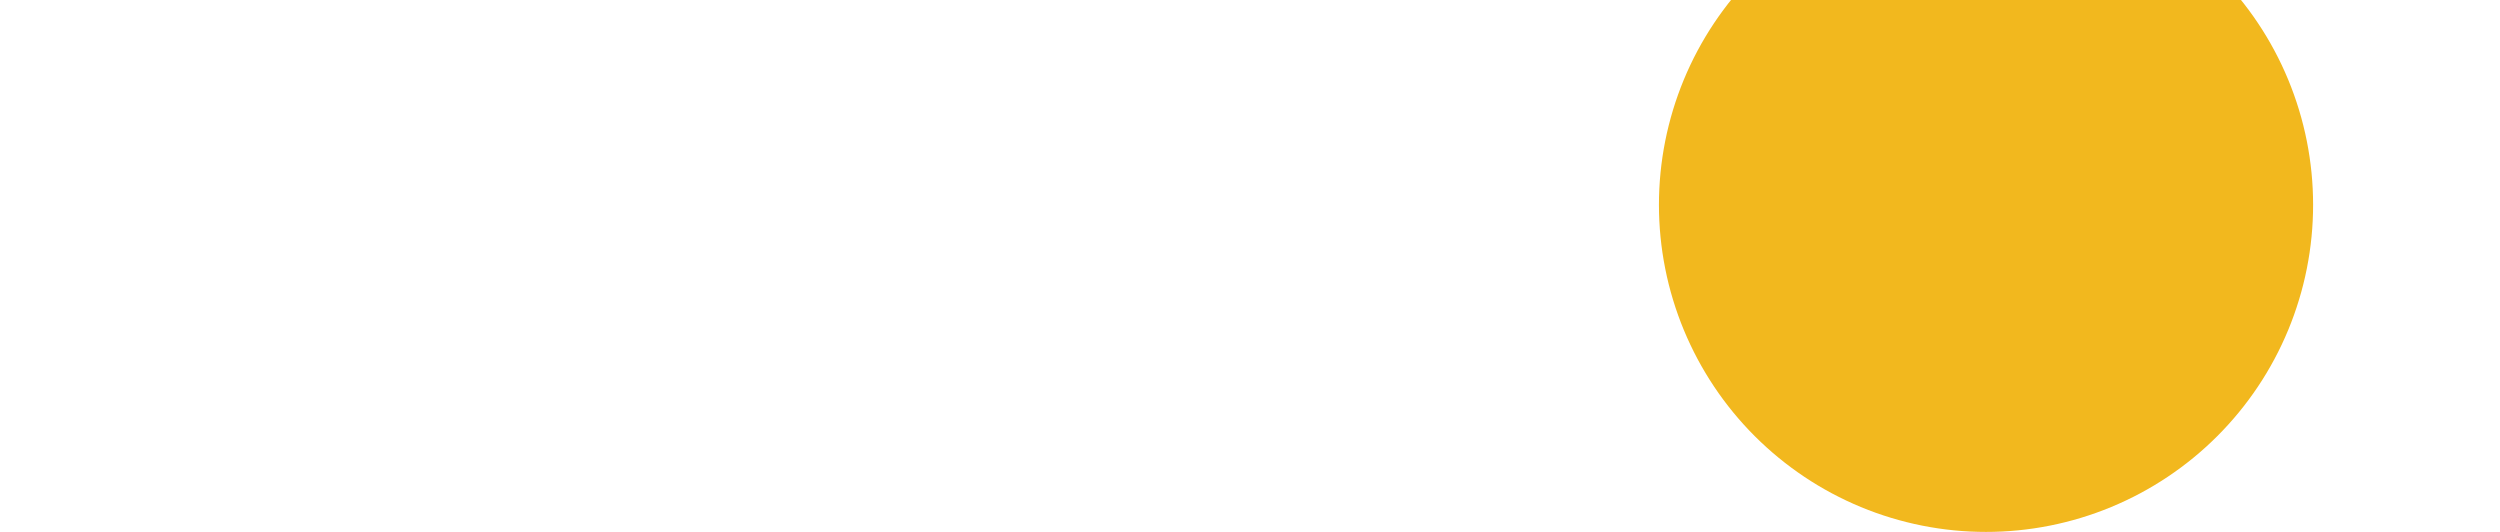 <?xml version="1.0" encoding="UTF-8"?>
<svg xmlns="http://www.w3.org/2000/svg" xmlns:xlink="http://www.w3.org/1999/xlink" width="987pt" height="210pt" viewBox="0 0 987 210" version="1.2">
<g id="surface1">
<path style=" stroke:none;fill-rule:nonzero;fill:rgb(94.899%,72.159%,11.76%);fill-opacity:1;" d="M 784.078 -48.262 C 781.965 -48.262 779.855 -48.211 777.742 -48.105 C 775.633 -48.004 773.523 -47.848 771.422 -47.641 C 769.32 -47.434 767.223 -47.176 765.133 -46.863 C 763.043 -46.555 760.961 -46.195 758.887 -45.781 C 756.812 -45.371 754.754 -44.906 752.703 -44.395 C 750.652 -43.879 748.617 -43.316 746.594 -42.703 C 744.57 -42.09 742.566 -41.426 740.574 -40.715 C 738.586 -40.004 736.613 -39.242 734.664 -38.434 C 732.711 -37.625 730.777 -36.77 728.867 -35.863 C 726.957 -34.961 725.07 -34.012 723.207 -33.016 C 721.344 -32.02 719.504 -30.977 717.691 -29.891 C 715.879 -28.805 714.094 -27.676 712.336 -26.5 C 710.582 -25.324 708.852 -24.109 707.156 -22.852 C 705.457 -21.59 703.793 -20.293 702.16 -18.953 C 700.527 -17.609 698.926 -16.23 697.359 -14.812 C 695.793 -13.391 694.266 -11.934 692.77 -10.441 C 691.273 -8.945 689.816 -7.418 688.398 -5.852 C 686.98 -4.285 685.602 -2.684 684.258 -1.051 C 682.918 0.582 681.617 2.246 680.359 3.945 C 679.102 5.645 677.883 7.371 676.711 9.129 C 675.535 10.883 674.406 12.668 673.32 14.48 C 672.234 16.293 671.191 18.133 670.195 19.996 C 669.199 21.859 668.25 23.746 667.348 25.656 C 666.441 27.566 665.586 29.5 664.777 31.453 C 663.969 33.406 663.207 35.375 662.496 37.367 C 661.785 39.355 661.121 41.363 660.508 43.383 C 659.895 45.406 659.332 47.441 658.816 49.492 C 658.305 51.543 657.84 53.605 657.43 55.676 C 657.016 57.75 656.656 59.832 656.344 61.922 C 656.035 64.012 655.777 66.109 655.57 68.211 C 655.363 70.316 655.207 72.422 655.102 74.531 C 655 76.645 654.949 78.754 654.949 80.867 C 654.949 82.98 655 85.094 655.102 87.203 C 655.207 89.316 655.363 91.422 655.57 93.527 C 655.777 95.629 656.035 97.727 656.344 99.816 C 656.656 101.906 657.016 103.988 657.43 106.062 C 657.84 108.133 658.305 110.195 658.816 112.246 C 659.332 114.297 659.895 116.332 660.508 118.352 C 661.121 120.375 661.785 122.383 662.496 124.371 C 663.207 126.363 663.969 128.332 664.777 130.285 C 665.586 132.238 666.441 134.168 667.348 136.078 C 668.25 137.988 669.199 139.875 670.195 141.742 C 671.191 143.605 672.234 145.441 673.32 147.254 C 674.406 149.066 675.535 150.852 676.711 152.609 C 677.883 154.367 679.102 156.094 680.359 157.793 C 681.617 159.488 682.918 161.156 684.258 162.789 C 685.602 164.422 686.98 166.023 688.398 167.59 C 689.816 169.152 691.273 170.684 692.77 172.18 C 694.266 173.672 695.793 175.129 697.359 176.547 C 698.926 177.969 700.527 179.348 702.16 180.688 C 703.793 182.027 705.457 183.328 707.156 184.586 C 708.852 185.848 710.582 187.062 712.336 188.238 C 714.094 189.41 715.879 190.543 717.691 191.629 C 719.504 192.715 721.344 193.758 723.207 194.754 C 725.07 195.75 726.957 196.699 728.867 197.602 C 730.777 198.504 732.711 199.363 734.664 200.172 C 736.613 200.98 738.586 201.738 740.574 202.453 C 742.566 203.164 744.57 203.824 746.594 204.441 C 748.617 205.055 750.652 205.617 752.703 206.129 C 754.754 206.645 756.812 207.105 758.887 207.52 C 760.961 207.93 763.043 208.293 765.133 208.602 C 767.223 208.914 769.32 209.172 771.422 209.379 C 773.523 209.586 775.633 209.742 777.742 209.844 C 779.855 209.949 781.965 210 784.078 210 C 786.191 210 788.305 209.949 790.414 209.844 C 792.527 209.742 794.633 209.586 796.734 209.379 C 798.84 209.172 800.938 208.914 803.027 208.602 C 805.117 208.293 807.199 207.93 809.27 207.52 C 811.344 207.105 813.406 206.645 815.457 206.129 C 817.504 205.617 819.543 205.055 821.562 204.441 C 823.586 203.824 825.594 203.164 827.582 202.453 C 829.57 201.738 831.543 200.98 833.496 200.172 C 835.449 199.363 837.379 198.504 839.289 197.602 C 841.199 196.699 843.086 195.75 844.953 194.754 C 846.816 193.758 848.652 192.715 850.465 191.629 C 852.277 190.543 854.062 189.41 855.82 188.238 C 857.578 187.062 859.305 185.848 861.004 184.586 C 862.699 183.328 864.367 182.027 866 180.688 C 867.633 179.348 869.234 177.969 870.797 176.547 C 872.363 175.129 873.895 173.672 875.391 172.18 C 876.883 170.684 878.34 169.152 879.758 167.59 C 881.18 166.023 882.559 164.422 883.898 162.789 C 885.238 161.156 886.539 159.488 887.797 157.793 C 889.059 156.094 890.273 154.367 891.449 152.609 C 892.621 150.852 893.754 149.066 894.84 147.254 C 895.926 145.441 896.965 143.605 897.961 141.742 C 898.961 139.875 899.91 137.988 900.812 136.078 C 901.715 134.168 902.57 132.238 903.383 130.285 C 904.191 128.332 904.949 126.363 905.66 124.371 C 906.375 122.383 907.035 120.375 907.648 118.352 C 908.262 116.332 908.828 114.297 909.34 112.246 C 909.855 110.195 910.316 108.133 910.73 106.062 C 911.141 103.988 911.504 101.906 911.812 99.816 C 912.121 97.727 912.383 95.629 912.59 93.527 C 912.797 91.422 912.953 89.316 913.055 87.203 C 913.16 85.094 913.211 82.98 913.211 80.867 C 913.211 78.754 913.16 76.645 913.055 74.531 C 912.953 72.422 912.797 70.316 912.59 68.211 C 912.383 66.109 912.121 64.012 911.812 61.922 C 911.504 59.832 911.141 57.75 910.73 55.676 C 910.316 53.605 909.855 51.543 909.34 49.492 C 908.828 47.441 908.262 45.406 907.648 43.383 C 907.035 41.363 906.375 39.355 905.66 37.367 C 904.949 35.375 904.191 33.406 903.383 31.453 C 902.57 29.5 901.715 27.566 900.812 25.656 C 899.91 23.746 898.961 21.859 897.961 19.996 C 896.965 18.133 895.926 16.293 894.84 14.48 C 893.754 12.668 892.621 10.883 891.449 9.129 C 890.273 7.371 889.059 5.645 887.797 3.945 C 886.539 2.246 885.238 0.582 883.898 -1.051 C 882.559 -2.684 881.18 -4.285 879.758 -5.852 C 878.34 -7.418 876.883 -8.945 875.391 -10.441 C 873.895 -11.934 872.363 -13.391 870.797 -14.812 C 869.234 -16.23 867.633 -17.609 866 -18.953 C 864.367 -20.293 862.699 -21.59 861.004 -22.852 C 859.305 -24.109 857.578 -25.324 855.82 -26.5 C 854.062 -27.676 852.277 -28.805 850.465 -29.891 C 848.652 -30.977 846.816 -32.02 844.953 -33.016 C 843.086 -34.012 841.199 -34.961 839.289 -35.863 C 837.379 -36.77 835.449 -37.625 833.496 -38.434 C 831.543 -39.242 829.57 -40.004 827.582 -40.715 C 825.594 -41.426 823.586 -42.09 821.562 -42.703 C 819.543 -43.316 817.504 -43.879 815.457 -44.395 C 813.406 -44.906 811.344 -45.371 809.27 -45.781 C 807.199 -46.195 805.117 -46.555 803.027 -46.863 C 800.938 -47.176 798.84 -47.434 796.734 -47.641 C 794.633 -47.848 792.527 -48.004 790.414 -48.105 C 788.305 -48.211 786.191 -48.262 784.078 -48.262 Z M 784.078 -48.262 "/>
</g>
</svg>

